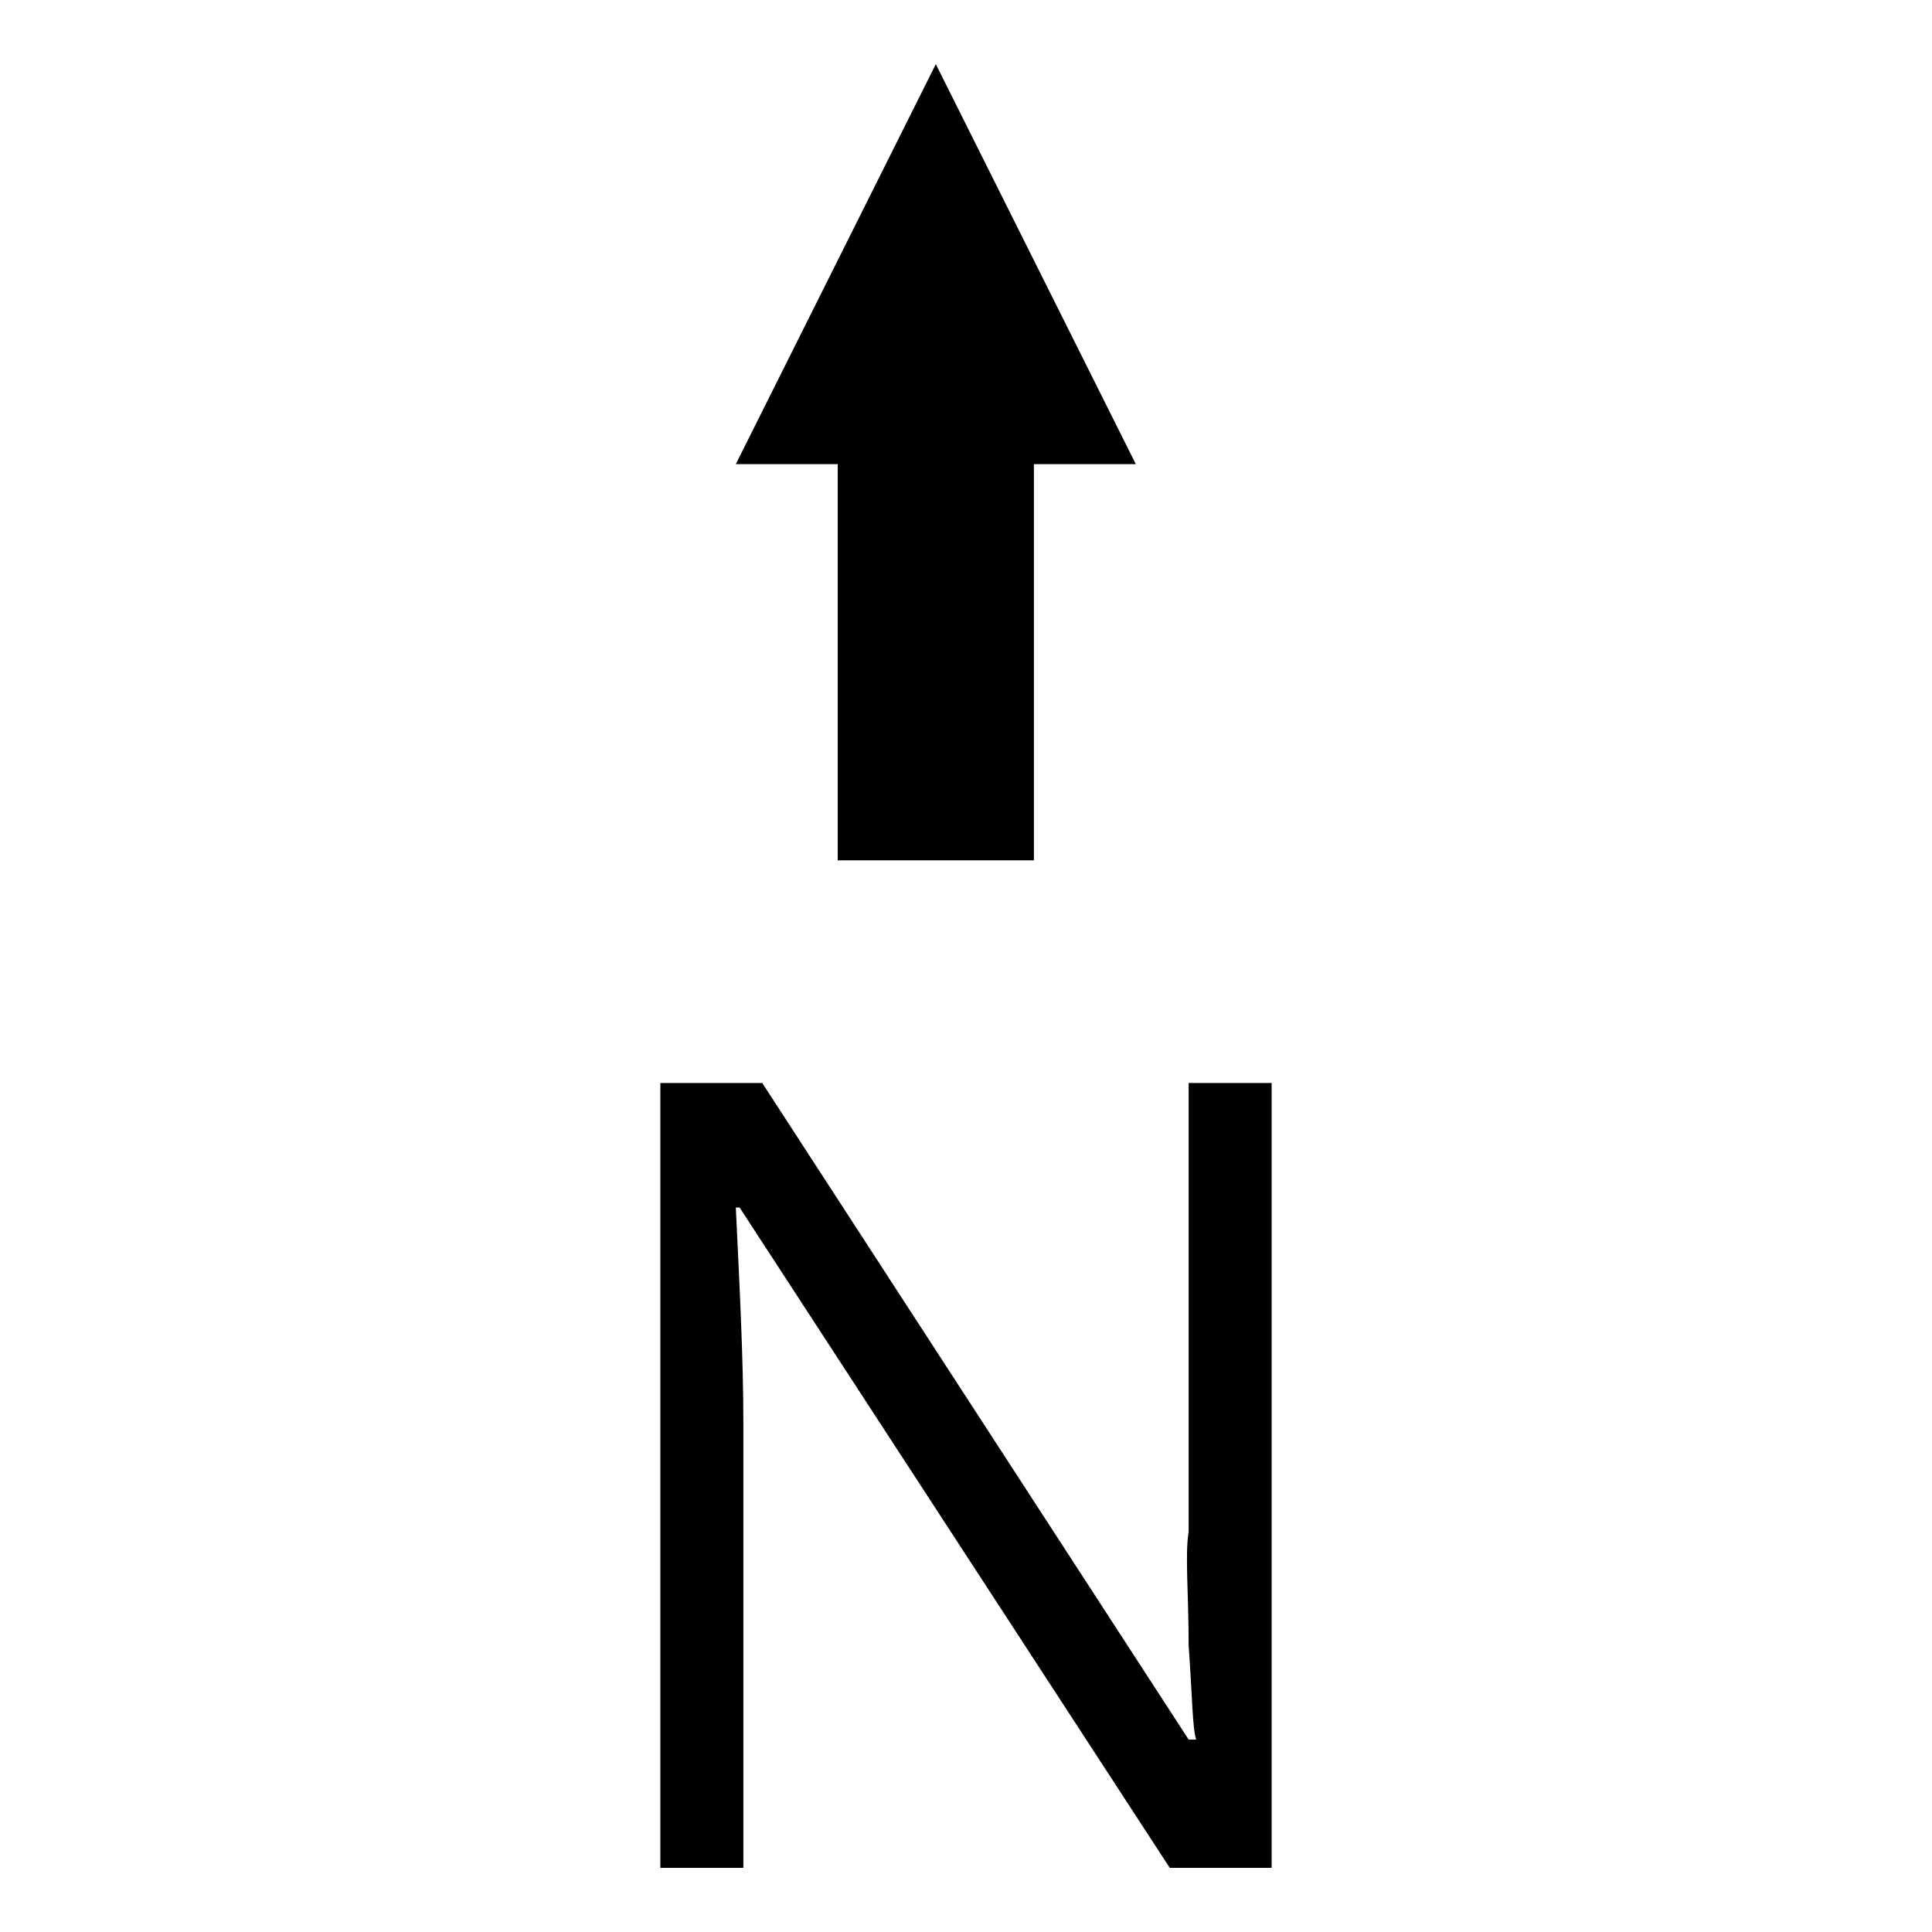 <?xml version="1.0" encoding="UTF-8"?>
<!DOCTYPE svg PUBLIC "-//W3C//DTD SVG 1.1//EN" "http://www.w3.org/Graphics/SVG/1.1/DTD/svg11.dtd">
<!-- Creator: CorelDRAW X8 -->
<svg xmlns="http://www.w3.org/2000/svg" xml:space="preserve" width="512px" height="512px" version="1.1" style="shape-rendering:geometricPrecision; text-rendering:geometricPrecision; image-rendering:optimizeQuality; fill-rule:evenodd; clip-rule:evenodd"
viewBox="0 0 512 512"
 xmlns:xlink="http://www.w3.org/1999/xlink">
 <defs>
  <style type="text/css">
   <![CDATA[
    .fil0 {fill:none}
    .fil1 {fill:black;fill-rule:nonzero}
    .fil2 {fill:black;fill-rule:nonzero}
   ]]>
  </style>
 </defs>
 <g id="Layer_x0020_1">
  <rect class="fil0" width="512" height="512"/>
  <g id="_1812124189712">
   <path class="fil1" d="M337 495l-27 0 -114 -175 -1 0c1,21 2,40 2,57l0 118 -22 0 0 -208 27 0 113 174 2 0c-1,-3 -1,-11 -2,-25 0,-14 -1,-24 0,-30l0 -119 22 0 0 208z"/>
   <path class="fil2" d="M222 228l0 -105 -27 0 53 -106 53 106 -27 0 0 105 -52 0zm0 -53m-14 -52m14 -53m52 0m13 53m-13 52m-26 53"/>
  </g>
 </g>
</svg>
